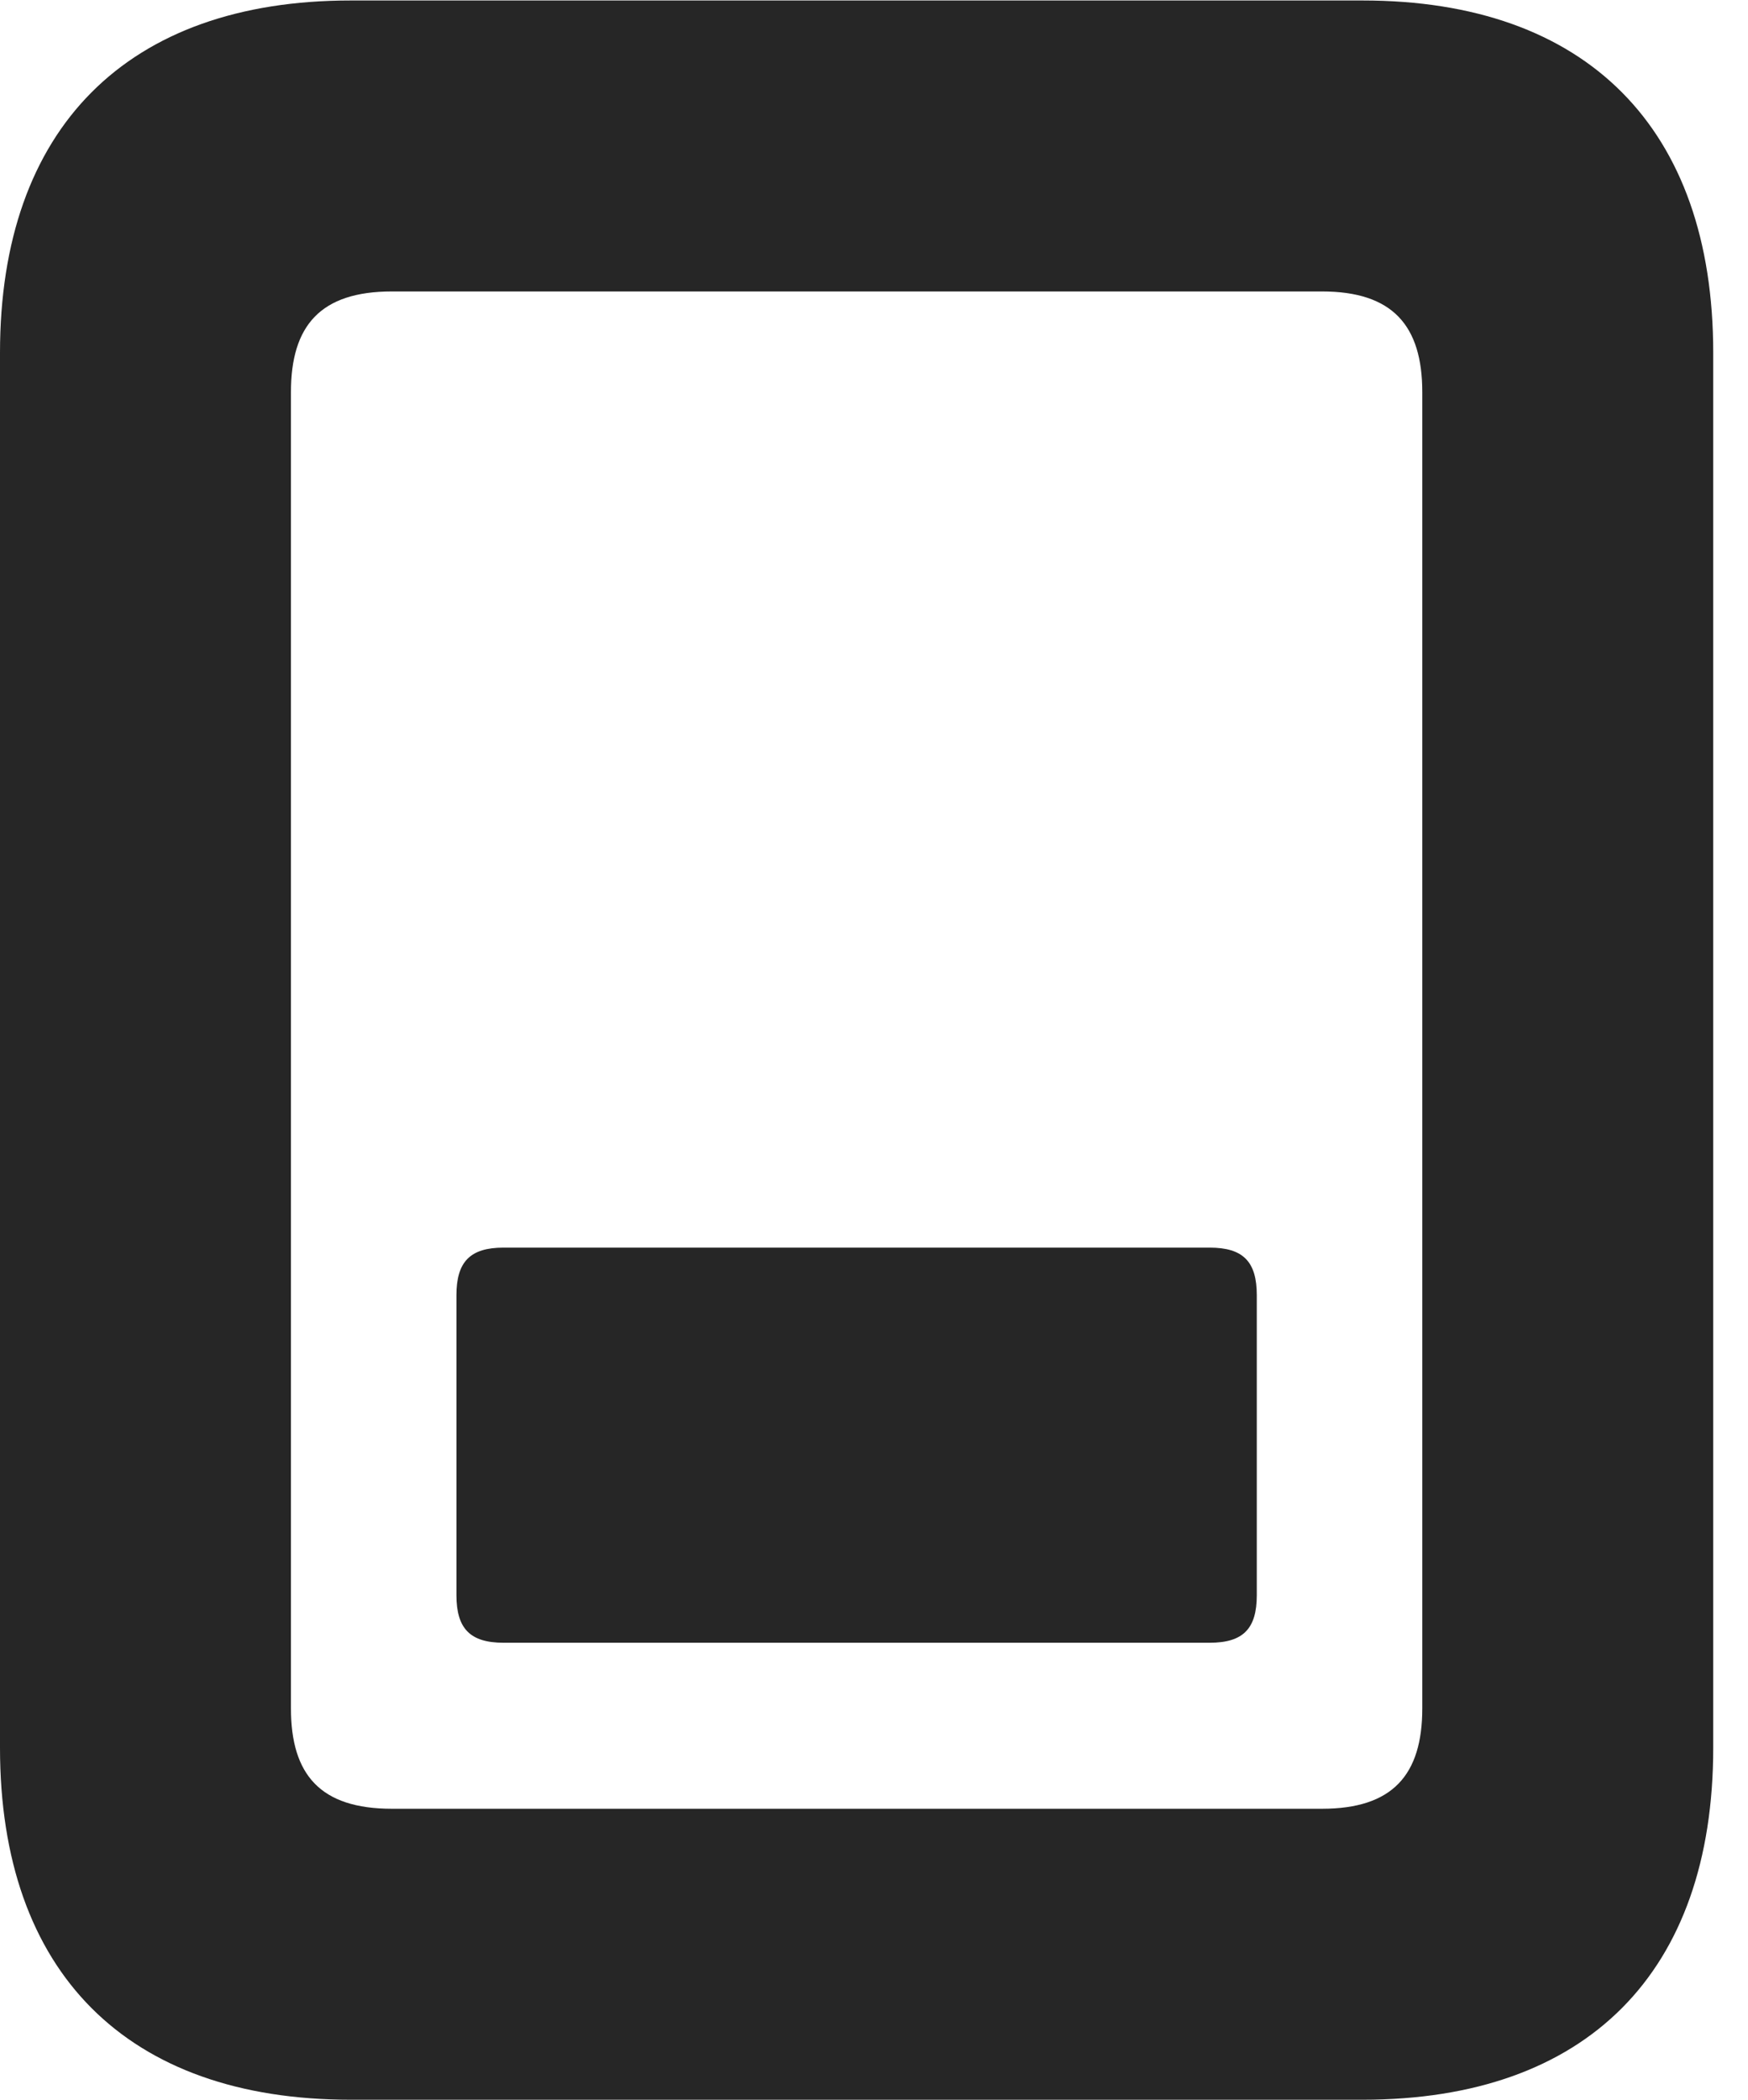 <?xml version="1.0" encoding="UTF-8"?>
<!--Generator: Apple Native CoreSVG 326-->
<!DOCTYPE svg PUBLIC "-//W3C//DTD SVG 1.1//EN" "http://www.w3.org/Graphics/SVG/1.1/DTD/svg11.dtd">
<svg version="1.1" xmlns="http://www.w3.org/2000/svg" xmlns:xlink="http://www.w3.org/1999/xlink"
       viewBox="0 0 18.145 21.793">
       <g>
              <rect height="21.793" opacity="0" width="18.145" x="0" y="0" />
              <path d="M0 18.14C0 20.472 1.319 21.793 3.639 21.793L14.145 21.793C16.472 21.793 17.784 20.472 17.784 18.14L17.784 3.661C17.784 1.331 16.472 0.005 14.145 0.005L3.639 0.005C1.319 0.005 0 1.331 0 3.661ZM3.02 17.73L3.02 4.071C3.02 3.378 3.328 3.025 4.068 3.025L13.723 3.025C14.455 3.025 14.764 3.378 14.764 4.071L14.764 17.73C14.764 18.423 14.455 18.773 13.723 18.773L4.068 18.773C3.328 18.773 3.02 18.423 3.02 17.73Z"
                     fill="currentColor" fill-opacity="0.85" />
              <path d="M5.227 17.05L12.557 17.05C12.906 17.05 13.046 16.903 13.046 16.556L13.046 13.443C13.046 13.096 12.906 12.949 12.557 12.949L5.227 12.949C4.88 12.949 4.738 13.096 4.738 13.443L4.738 16.556C4.738 16.903 4.88 17.05 5.227 17.05Z"
                     fill="currentColor" fill-opacity="0.85" />
       </g>
</svg>